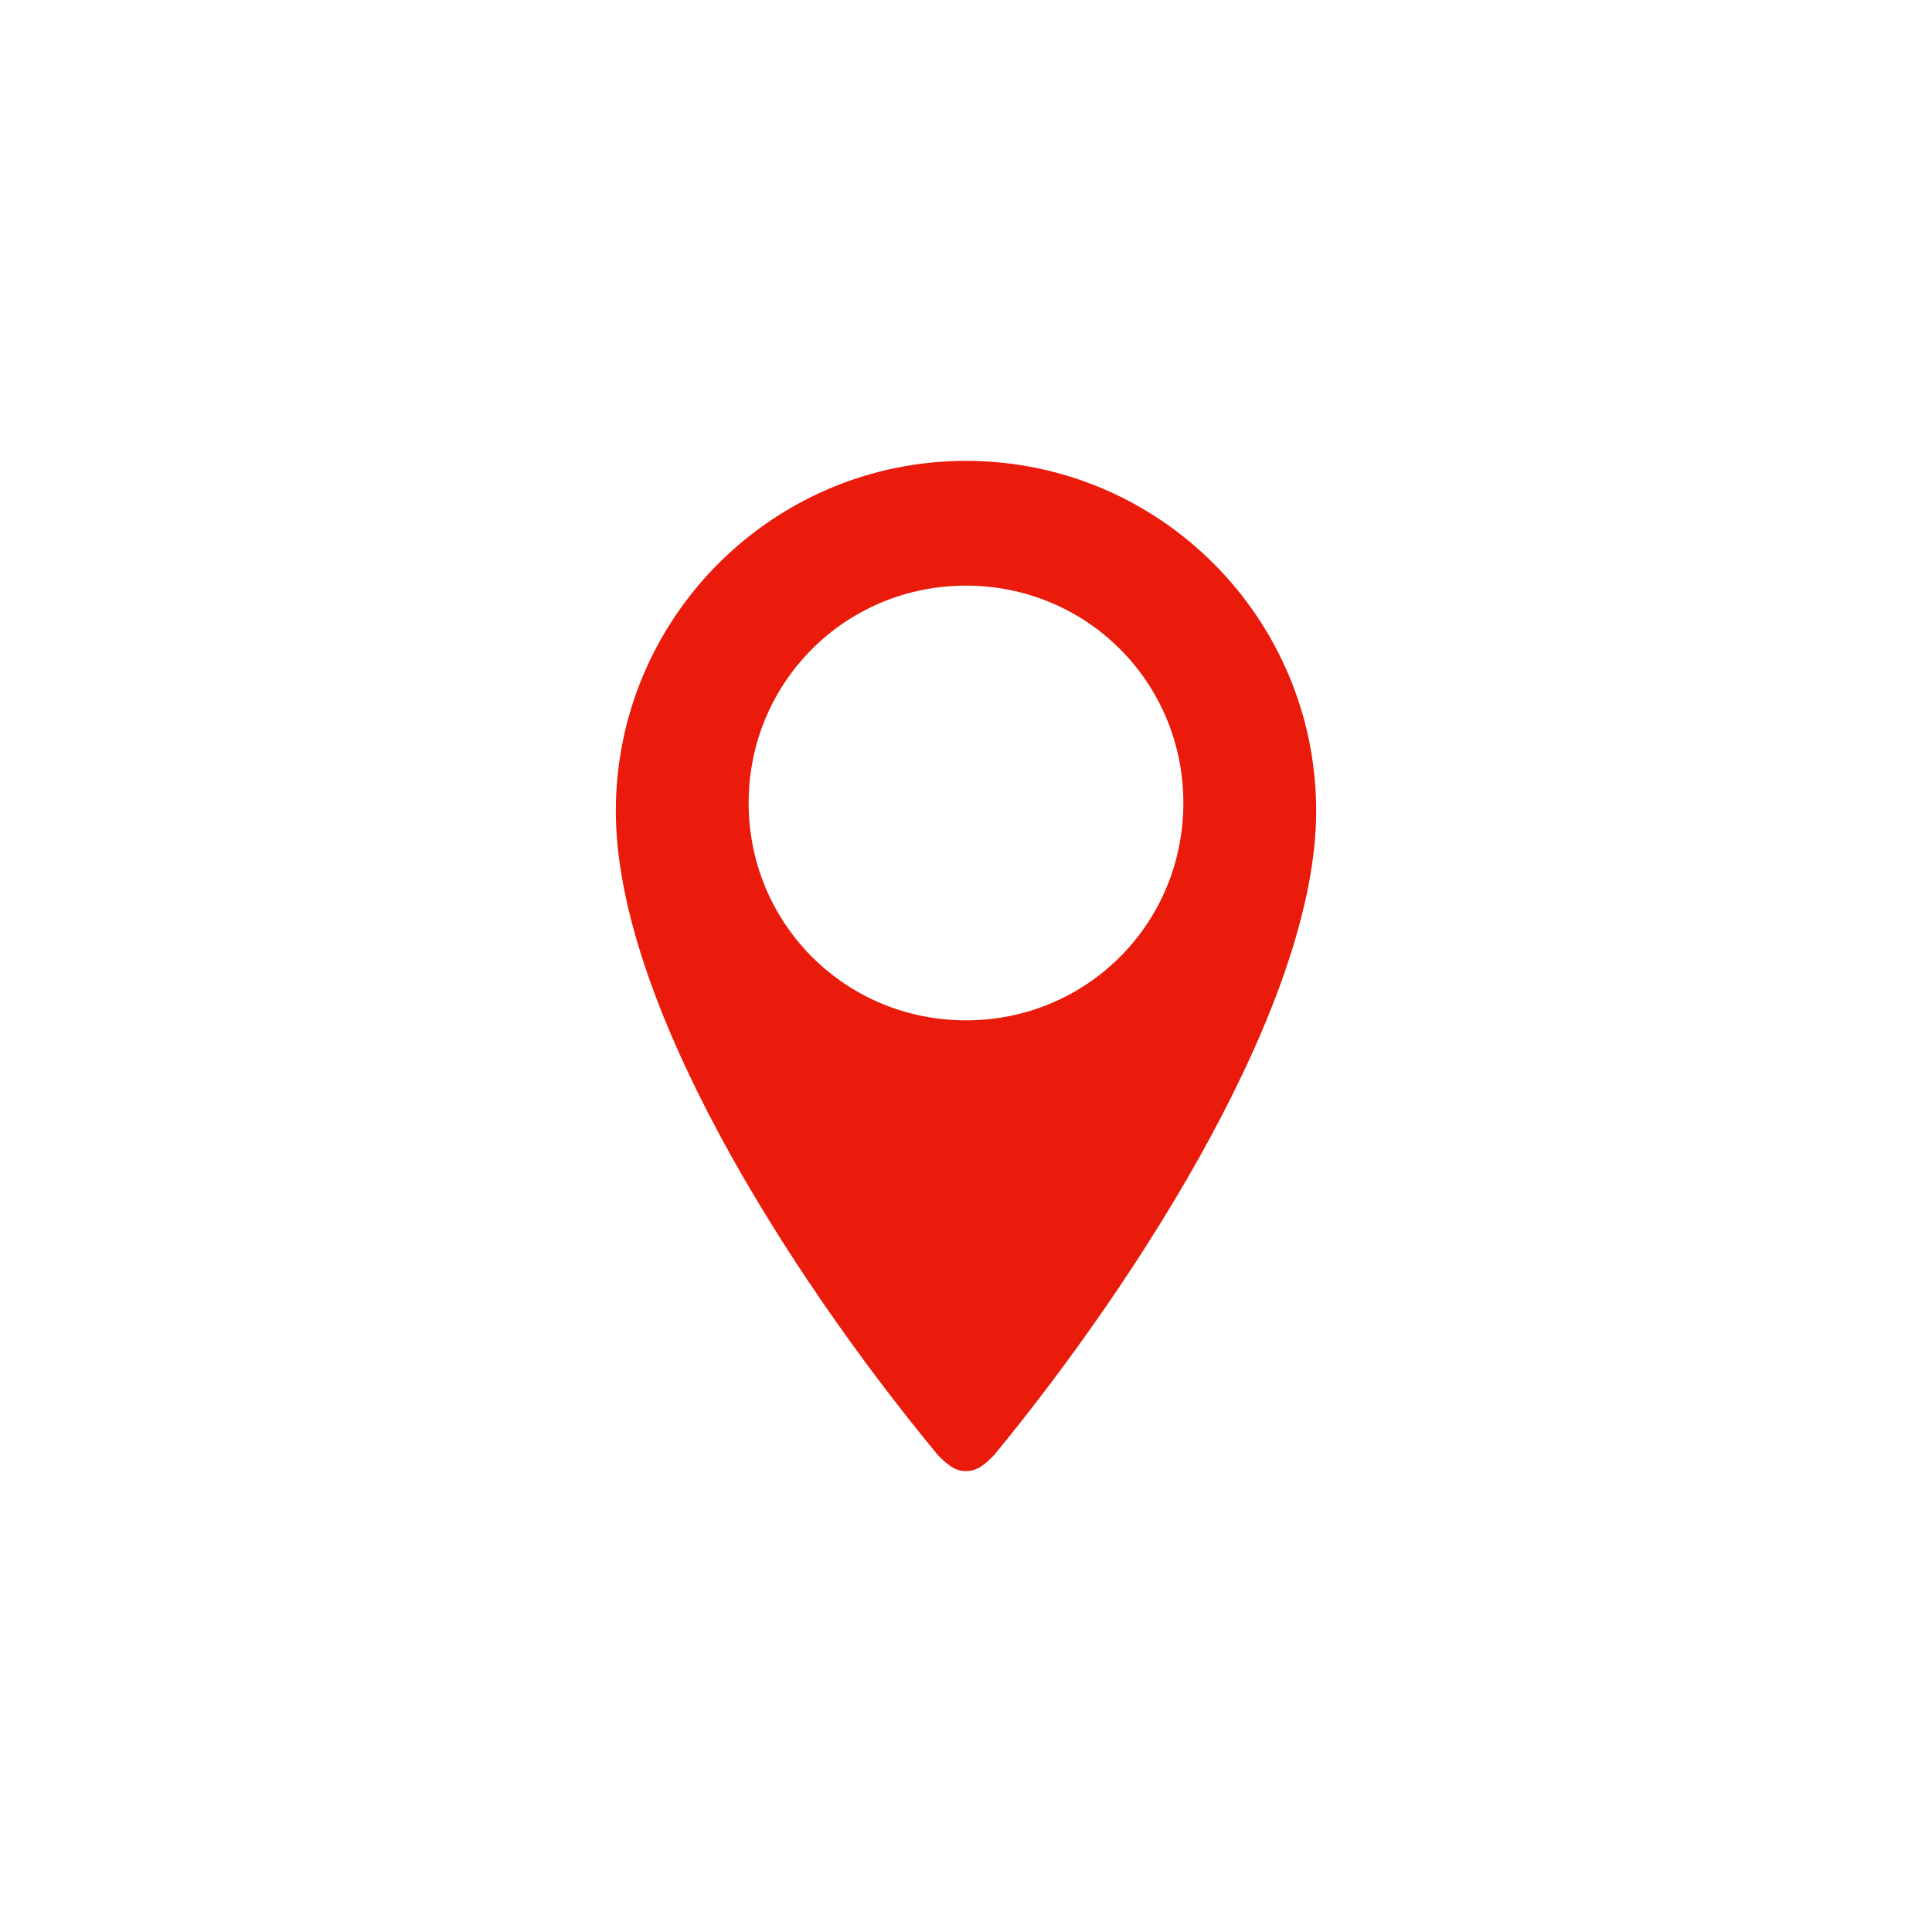 <svg width="48" height="48" viewBox="0 0 48 48" xmlns="http://www.w3.org/2000/svg">
    <path d="M24 11.45c-4.8 0-8.7 3.9-8.7 8.7 0 4.7 4.2 11.4 8 16 .2.2.4.4.7.4.3 0 .5-.2.7-.4 3.7-4.5 8-11.3 8-16 0-4.8-3.9-8.7-8.7-8.7zm0 13.9c-3 0-5.4-2.4-5.4-5.4 0-3 2.4-5.4 5.4-5.4 3 0 5.4 2.4 5.4 5.4 0 3-2.4 5.4-5.4 5.4z" fill-rule="evenodd" fill="#EA1B0A"/>
</svg>
